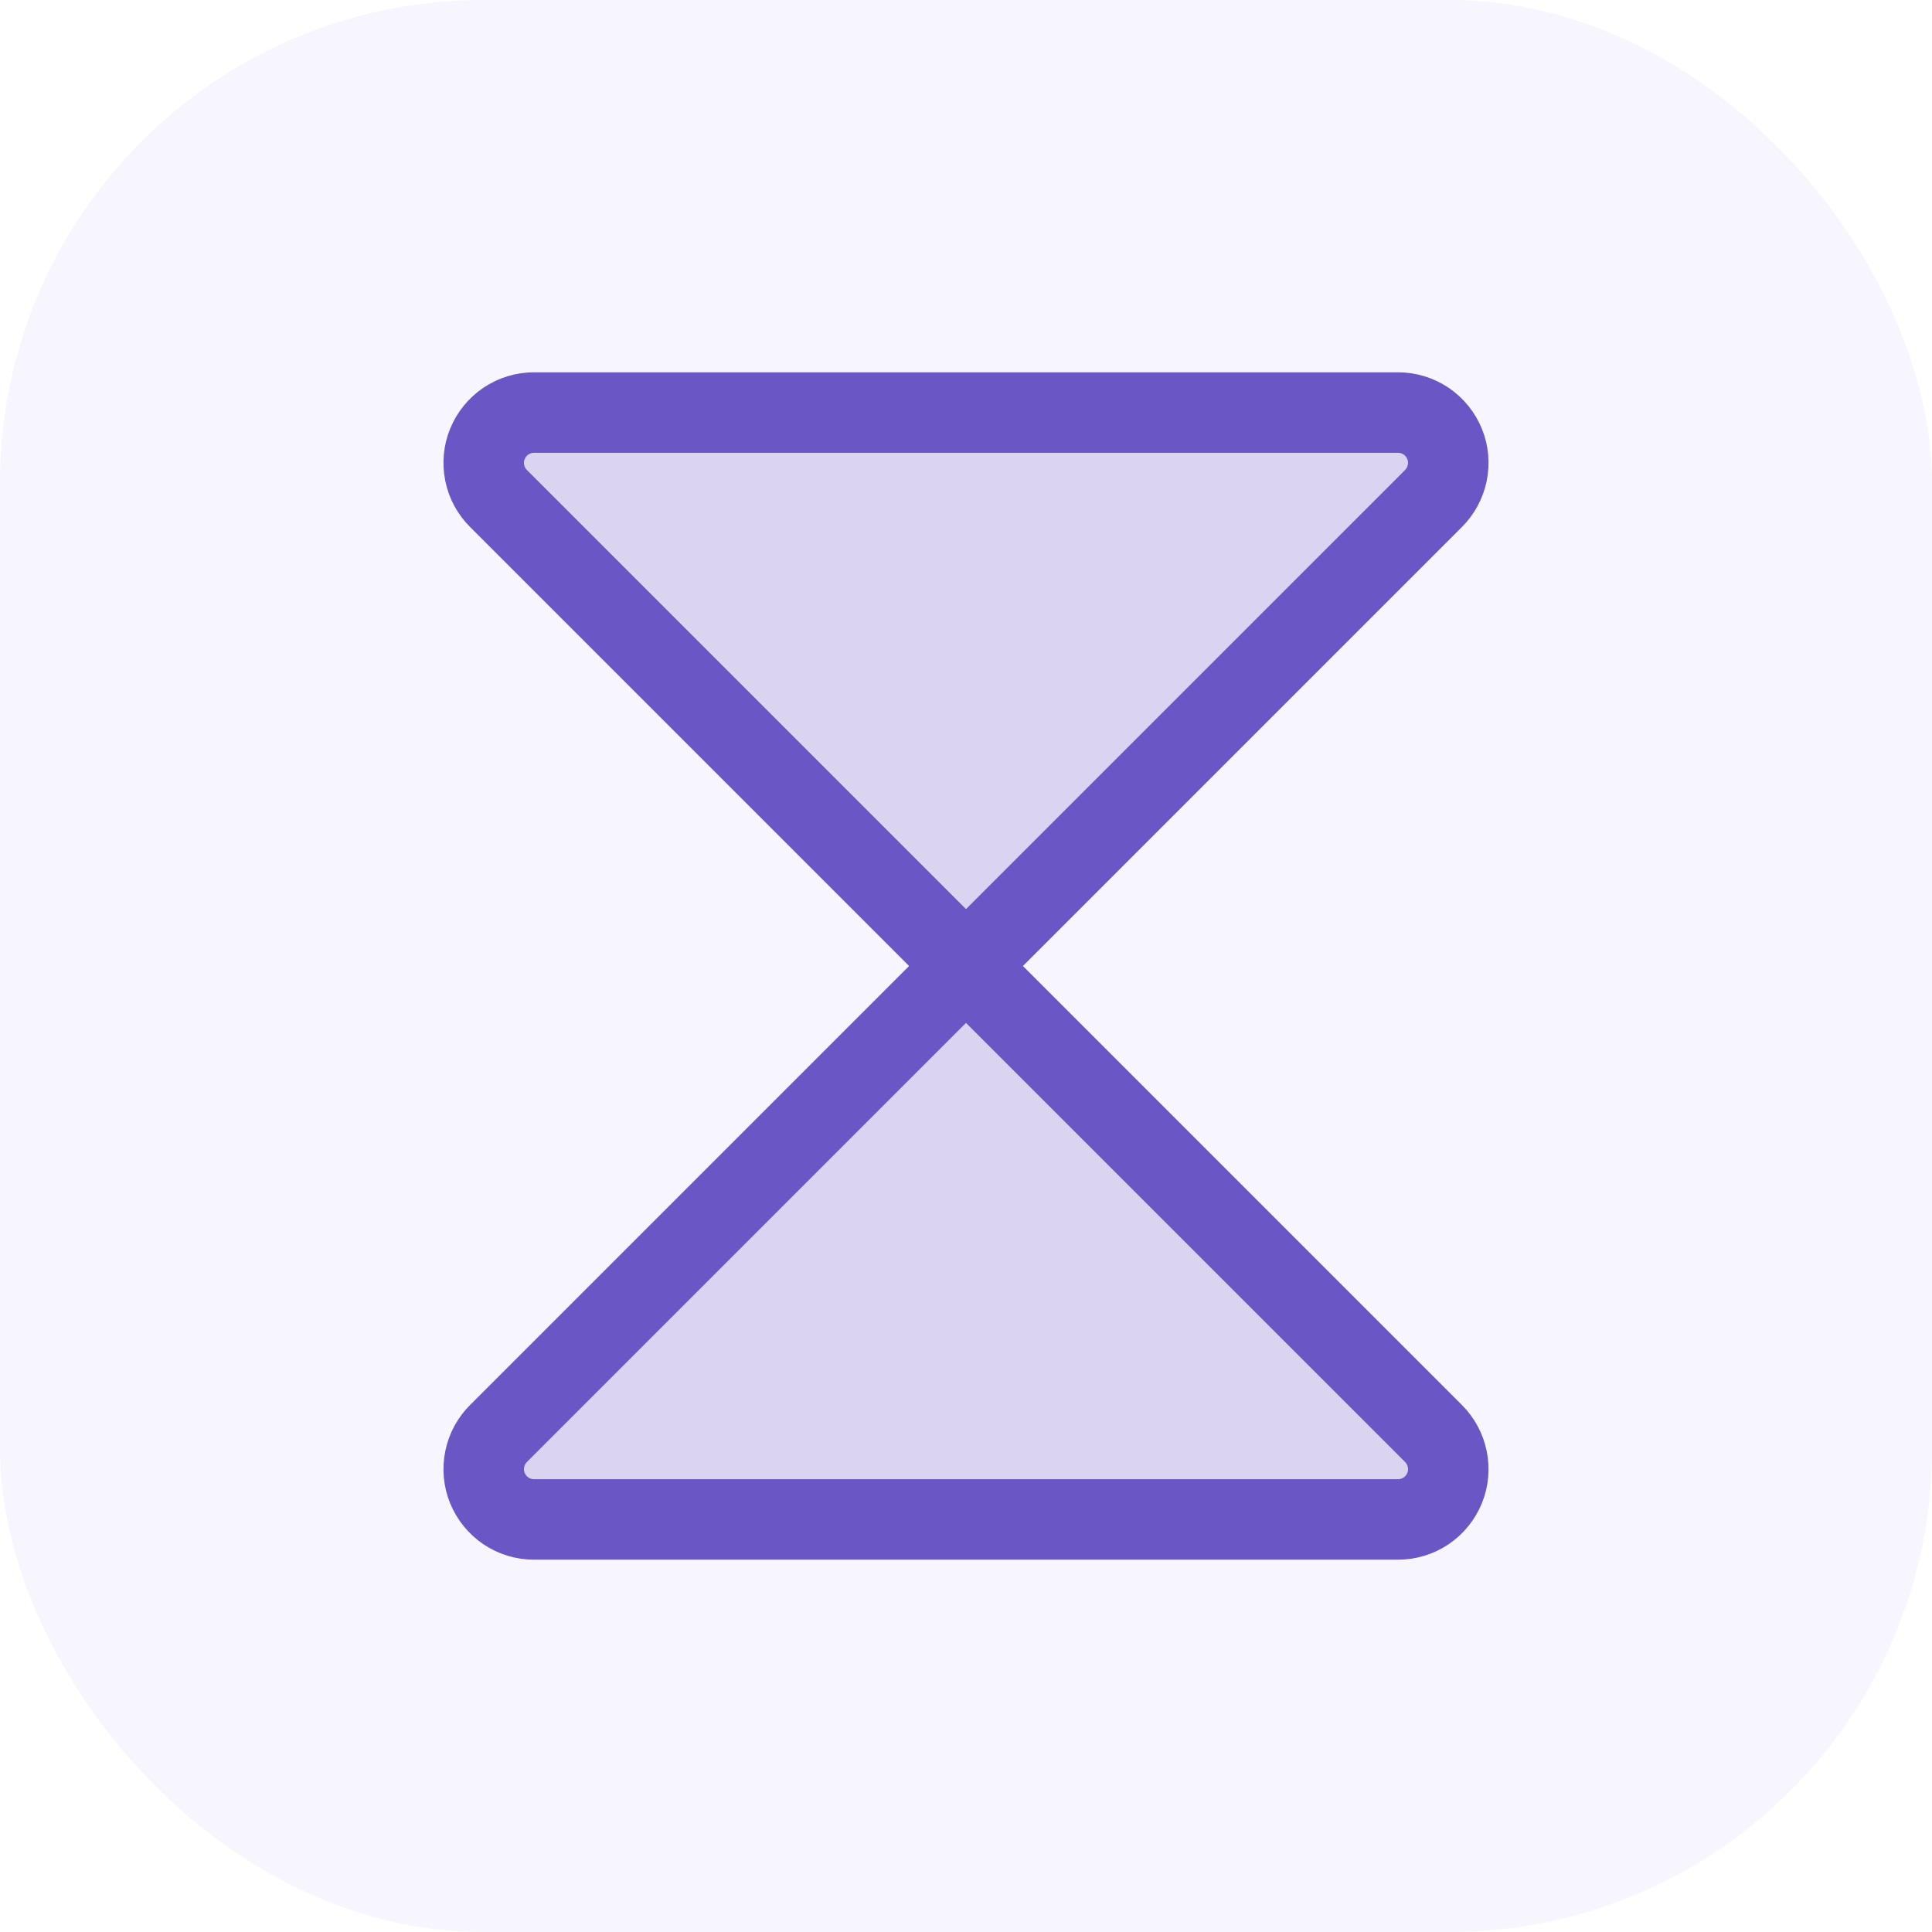 <svg width="24" height="24" viewBox="0 0 24 24" fill="none" xmlns="http://www.w3.org/2000/svg">
<svg x="2" y="2">
	<path opacity="0.2" d="M4.633 3.125H15.367C15.491 3.125 15.612 3.162 15.715 3.231C15.818 3.301 15.898 3.399 15.945 3.514C15.992 3.628 16.003 3.754 15.978 3.876C15.953 3.997 15.893 4.108 15.805 4.195L4.195 15.805C4.107 15.892 4.046 16.003 4.022 16.124C3.997 16.246 4.008 16.372 4.055 16.486C4.102 16.601 4.182 16.699 4.285 16.769C4.388 16.838 4.509 16.875 4.633 16.875H15.367C15.491 16.875 15.612 16.838 15.715 16.769C15.818 16.699 15.898 16.601 15.945 16.486C15.992 16.372 16.003 16.246 15.978 16.124C15.953 16.003 15.893 15.892 15.805 15.805L4.195 4.195C4.107 4.108 4.046 3.997 4.022 3.876C3.997 3.754 4.008 3.628 4.055 3.514C4.102 3.399 4.182 3.301 4.285 3.231C4.388 3.162 4.509 3.125 4.633 3.125Z" fill="#644FC1"/>
	<path d="M4.633 3.125H15.367C15.491 3.125 15.612 3.162 15.715 3.231C15.818 3.301 15.898 3.399 15.945 3.514C15.992 3.628 16.003 3.754 15.978 3.876C15.953 3.997 15.893 4.108 15.805 4.195L10 10L4.195 4.195C4.107 4.108 4.046 3.997 4.022 3.876C3.997 3.754 4.008 3.628 4.055 3.514C4.102 3.399 4.182 3.301 4.285 3.231C4.388 3.162 4.509 3.125 4.633 3.125V3.125Z" stroke="#644FC1" stroke-linecap="round" stroke-linejoin="round"/>
	<path d="M4.633 16.875H15.367C15.491 16.875 15.612 16.838 15.715 16.769C15.818 16.699 15.898 16.601 15.945 16.486C15.992 16.372 16.003 16.246 15.978 16.124C15.953 16.003 15.893 15.892 15.805 15.805L10 10L4.195 15.805C4.107 15.892 4.046 16.003 4.022 16.124C3.997 16.246 4.008 16.372 4.055 16.486C4.102 16.601 4.182 16.699 4.285 16.769C4.388 16.838 4.509 16.875 4.633 16.875Z" stroke="#644FC1" stroke-linecap="round" stroke-linejoin="round"/>
</svg>
<rect width="24" height="24" fill="#AA99EC" opacity="0.095" rx="6"/>

</svg>
